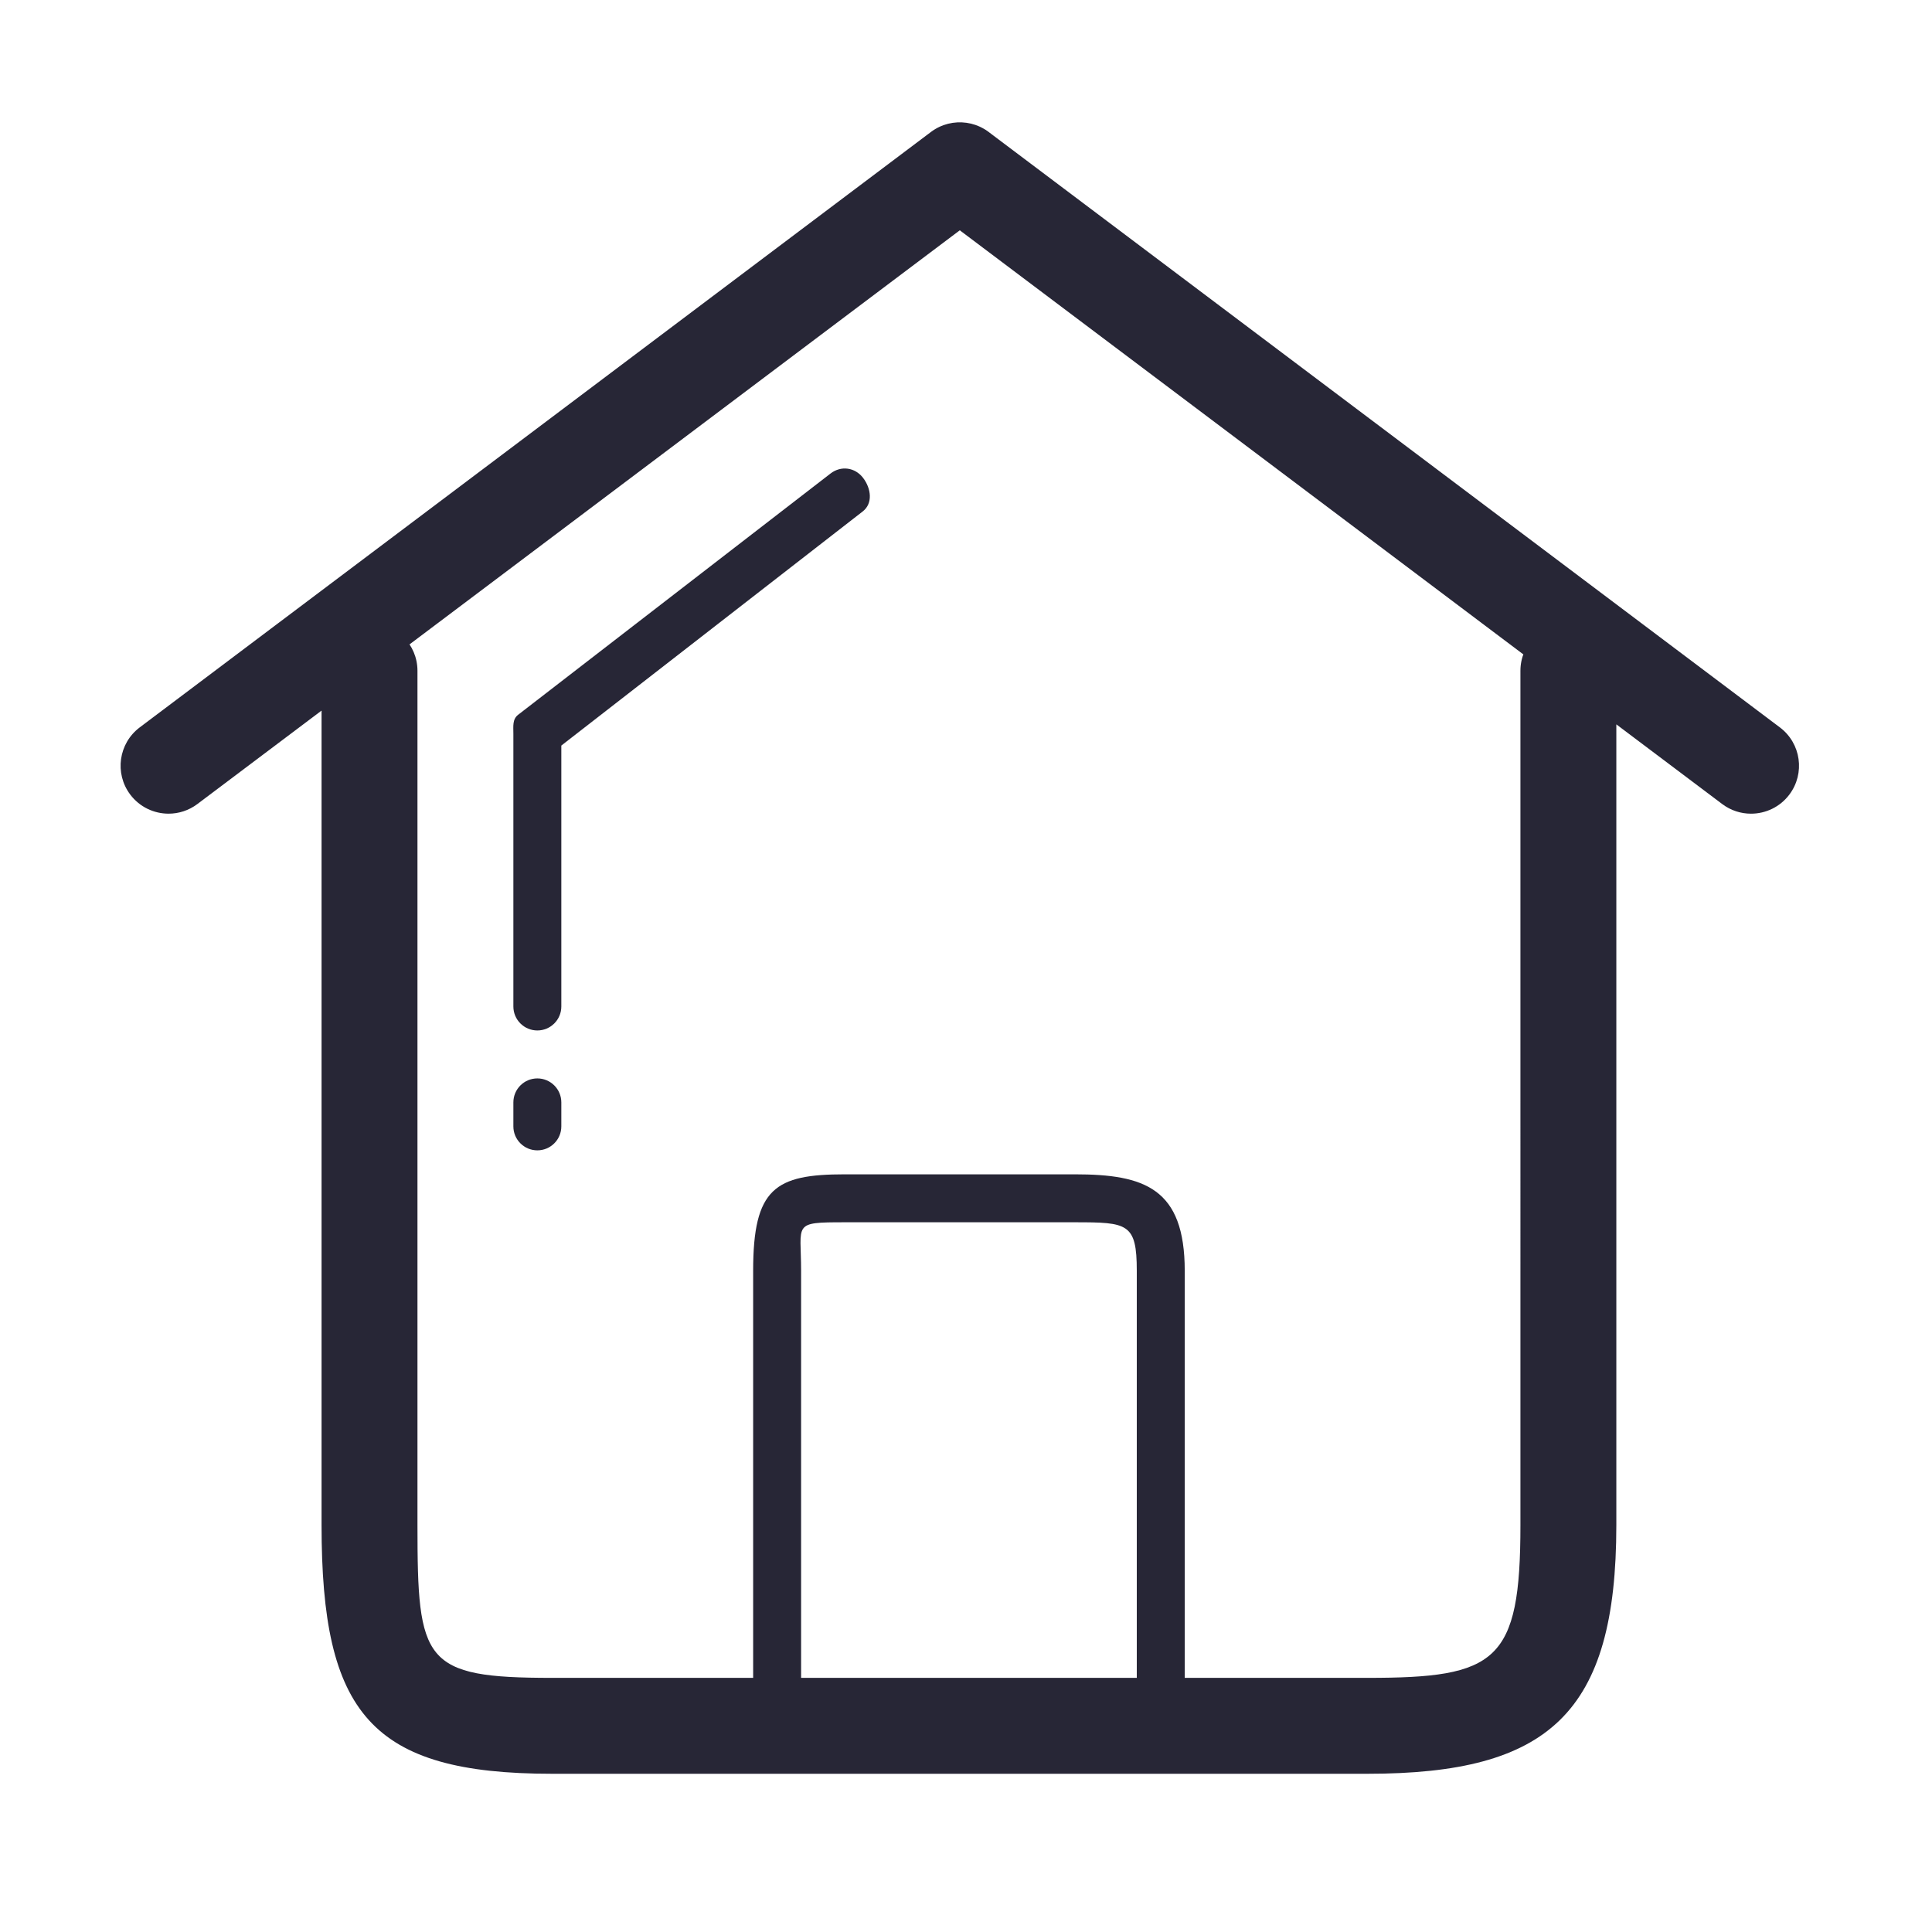 <?xml version="1.0" standalone="no"?><!DOCTYPE svg PUBLIC "-//W3C//DTD SVG 1.1//EN" "http://www.w3.org/Graphics/SVG/1.1/DTD/svg11.dtd"><svg width="32" height="32" viewBox="0 0 32 32" version="1.1" xmlns="http://www.w3.org/2000/svg" xmlns:xlink="http://www.w3.org/1999/xlink"><defs><style type="text/css"><![CDATA[

]]></style></defs><g class="transform-group"><g transform="scale(0.031, 0.031)"><path d="M730.609 947.719 295.036 947.719c-96.984 0-123.231-32.304-123.231-132.914L171.805 358.407c0-14.15 11.472-25.623 25.622-25.623 14.149 0 25.623 11.472 25.623 25.623l0 456.398c0 73.263 3.015 81.671 71.988 81.671l435.573 0c68.96 0 81.746-8.409 81.746-81.671L812.356 358.407c0-14.15 11.471-25.623 25.622-25.623 14.148 0 25.622 11.472 25.622 25.623l0 456.398C863.598 915.415 827.592 947.719 730.609 947.719zM620.191 934.907c-7.081 0-12.813-5.742-12.813-12.812L607.378 679.002c0-25.456-4.88-25.943-33.065-25.943l-122.981 0c-28.186 0-23.307 0.487-23.307 25.943l0 243.095c0 7.069-5.742 12.812-12.811 12.812-7.08 0-12.812-5.742-12.812-12.812L402.402 679.002c0-44.121 11.723-51.565 48.929-51.565l122.981 0c37.207 0 58.689 7.444 58.689 51.565l0 243.095C633 929.165 627.258 934.907 620.191 934.907zM90.072 434.74c-7.768 0-15.45-3.521-20.492-10.215-8.507-11.31-6.229-27.373 5.067-35.881L497.409 70.504c11.31-8.502 27.373-6.243 35.88 5.067 8.507 11.31 6.243 27.373-5.066 35.88L105.461 429.593C100.843 433.064 95.439 434.74 90.072 434.74zM935.56 434.747c-5.367 0-10.772-1.676-15.388-5.148L497.409 111.457c-11.297-8.507-13.574-24.572-5.066-35.881 8.52-11.31 24.583-13.556 35.88-5.067l422.764 318.142c11.31 8.506 13.574 24.571 5.065 35.88C951.022 431.225 943.341 434.747 935.56 434.747zM287.103 550.571c-7.08 0-12.812-5.737-12.812-12.812L274.292 392.036c0-3.985-0.587-7.744 2.578-10.165l166.924-128.911c5.617-4.304 13.055-3.246 17.346 2.371 4.304 5.617 5.386 13.655-0.232 17.959L299.915 398.354 299.915 537.761C299.915 544.835 294.172 550.571 287.103 550.571zM287.103 614.626c-7.08 0-12.812-5.737-12.812-12.81l0-12.813c0-7.075 5.731-12.812 12.812-12.812 7.069 0 12.812 5.736 12.812 12.812l0 12.813C299.915 608.89 294.172 614.626 287.103 614.626z" fill="#272636"></path></g></g></svg>